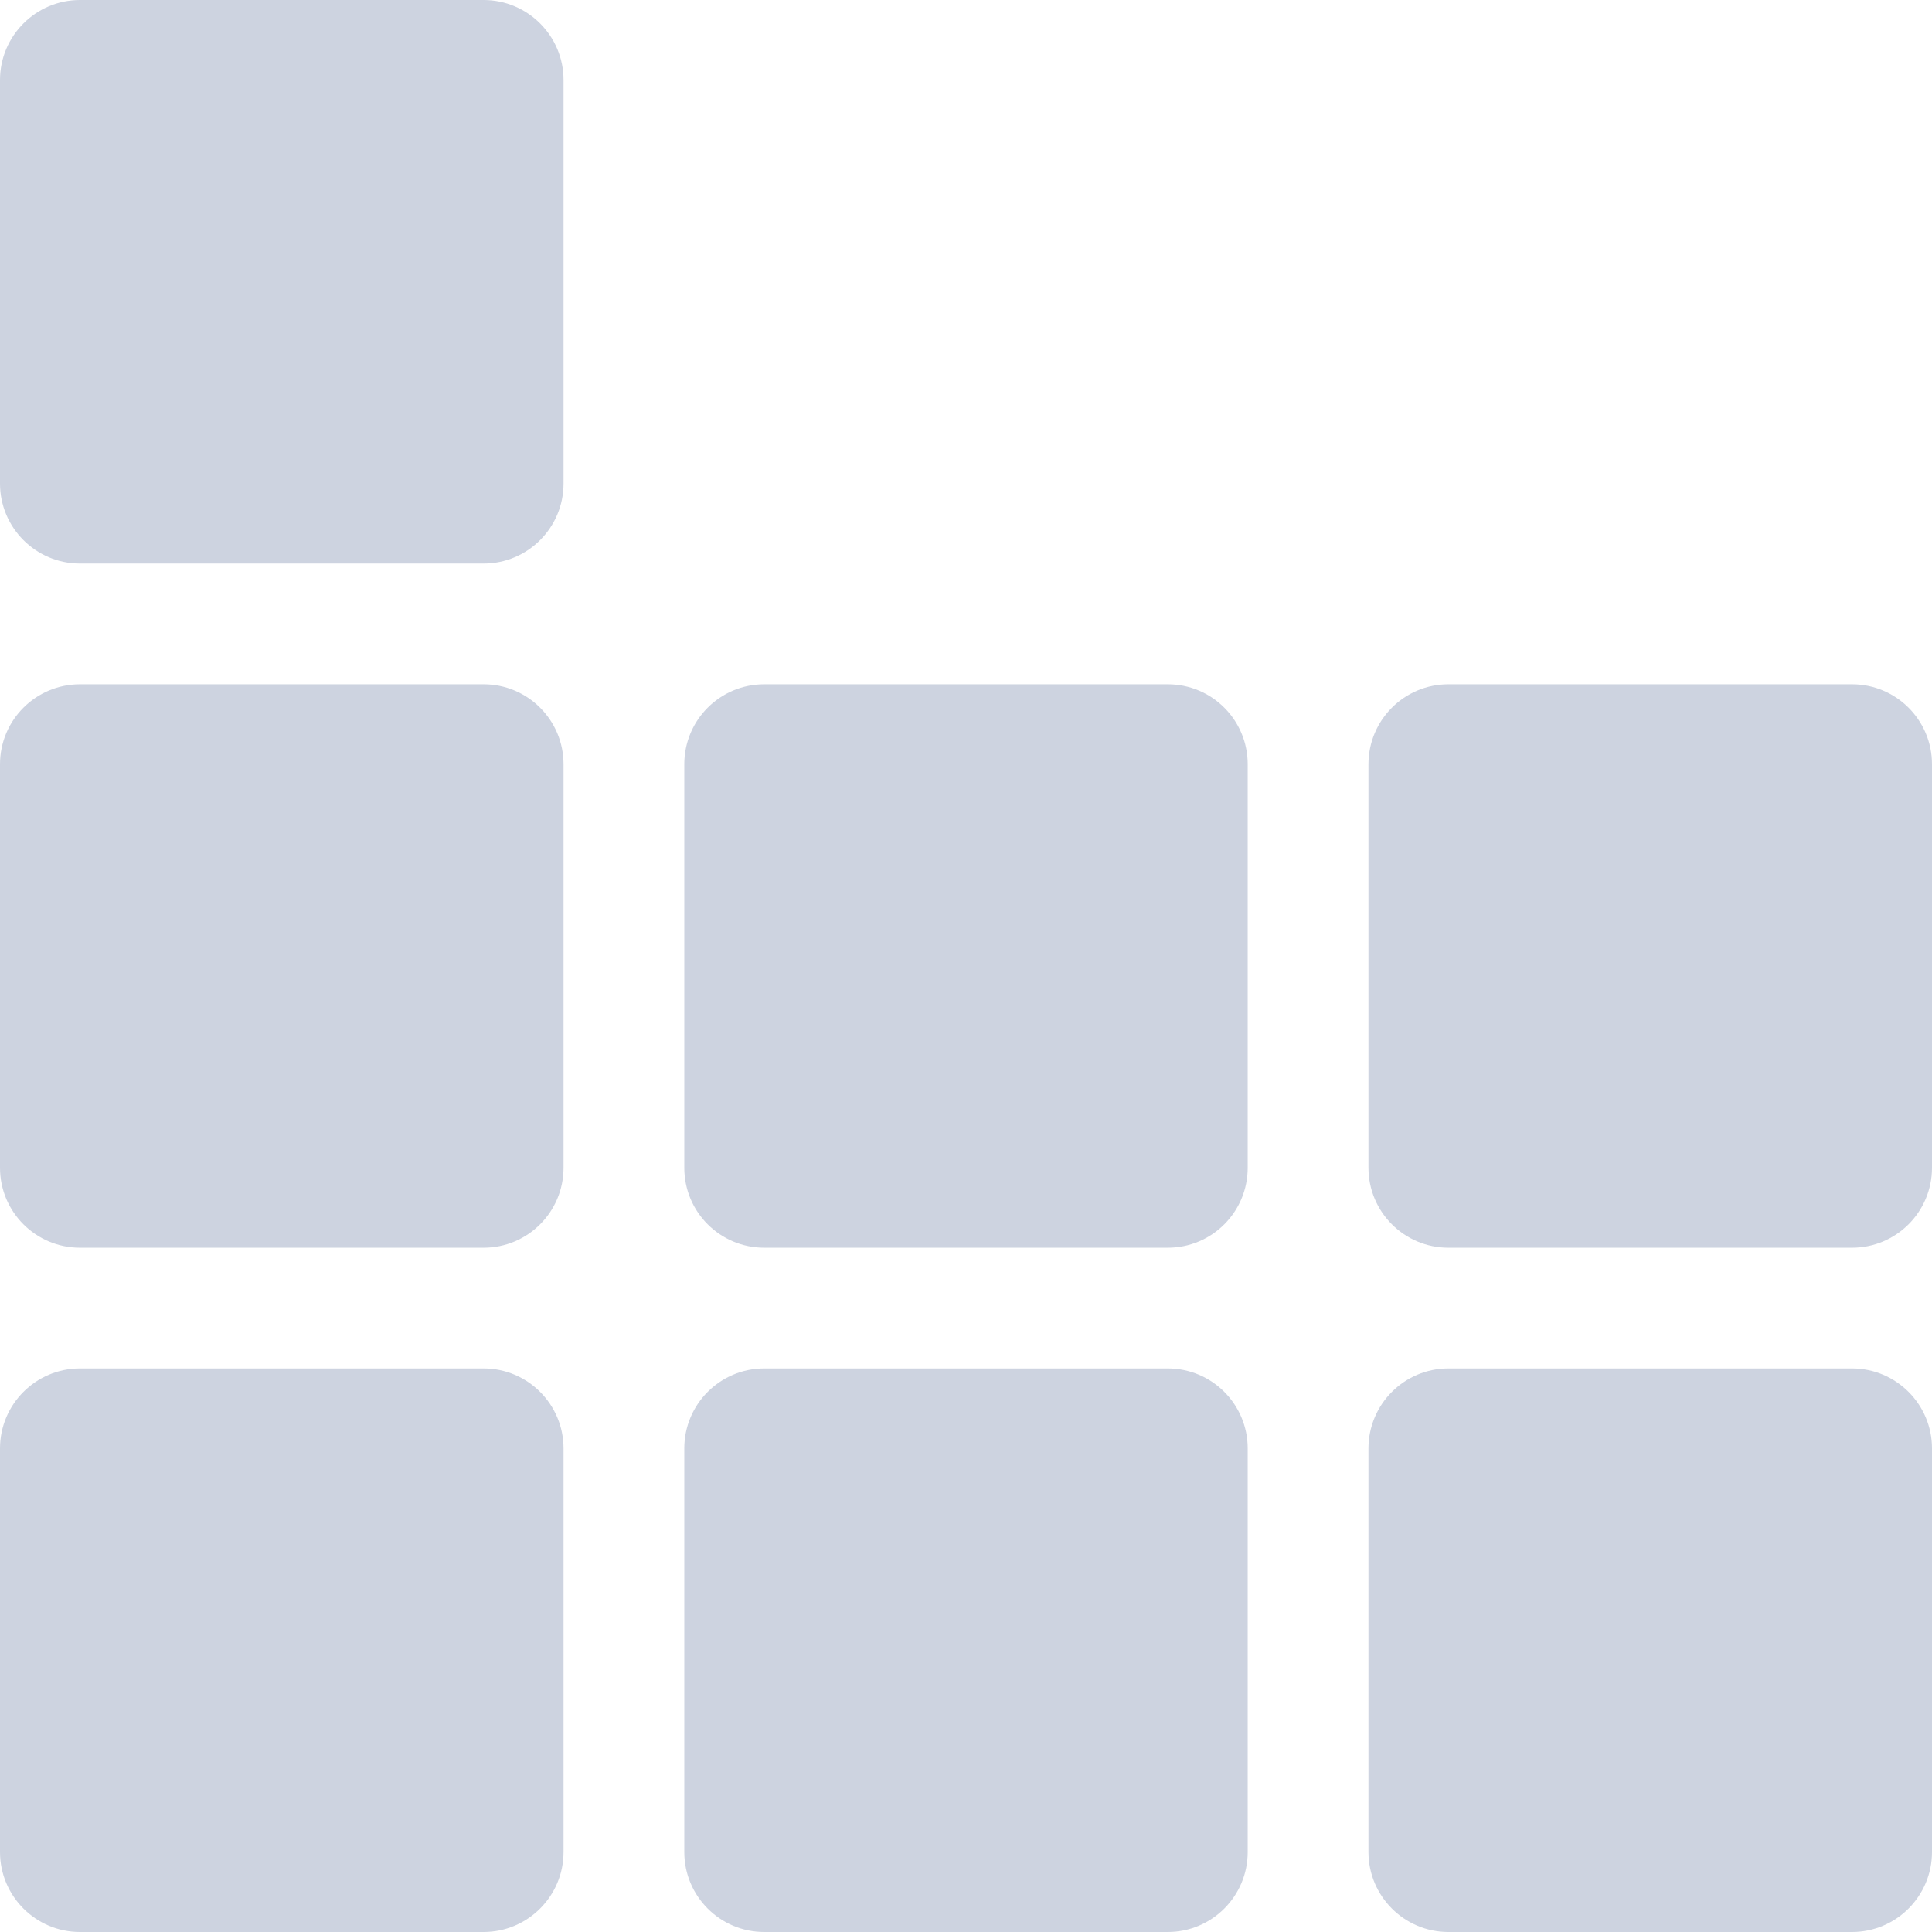 <svg xmlns="http://www.w3.org/2000/svg" width="16" height="16" version="1.1">
 <defs>
   <style id="current-color-scheme" type="text/css">
   .ColorScheme-Text { color: #cdd3e0; } .ColorScheme-Highlight { color:#5294e2; }
  </style>
  <linearGradient id="arrongin" x1="0%" x2="0%" y1="0%" y2="100%">
   <stop offset="0%" style="stop-color:#dd9b44; stop-opacity:1"/>
   <stop offset="100%" style="stop-color:#ad6c16; stop-opacity:1"/>
  </linearGradient>
  <linearGradient id="aurora" x1="0%" x2="0%" y1="0%" y2="100%">
   <stop offset="0%" style="stop-color:#09D4DF; stop-opacity:1"/>
   <stop offset="100%" style="stop-color:#9269F4; stop-opacity:1"/>
  </linearGradient>
  <linearGradient id="cyberneon" x1="0%" x2="0%" y1="0%" y2="100%">
    <stop offset="0" style="stop-color:#0abdc6; stop-opacity:1"/>
    <stop offset="1" style="stop-color:#ea00d9; stop-opacity:1"/>
  </linearGradient>
  <linearGradient id="fitdance" x1="0%" x2="0%" y1="0%" y2="100%">
   <stop offset="0%" style="stop-color:#1AD6AB; stop-opacity:1"/>
   <stop offset="100%" style="stop-color:#329DB6; stop-opacity:1"/>
  </linearGradient>
  <linearGradient id="oomox" x1="0%" x2="0%" y1="0%" y2="100%">
   <stop offset="0%" style="stop-color:#efefe7; stop-opacity:1"/>
   <stop offset="100%" style="stop-color:#8f8f8b; stop-opacity:1"/>
  </linearGradient>
  <linearGradient id="rainblue" x1="0%" x2="0%" y1="0%" y2="100%">
   <stop offset="0%" style="stop-color:#00F260; stop-opacity:1"/>
   <stop offset="100%" style="stop-color:#0575E6; stop-opacity:1"/>
  </linearGradient>
  <linearGradient id="sunrise" x1="0%" x2="0%" y1="0%" y2="100%">
   <stop offset="0%" style="stop-color: #FF8501; stop-opacity:1"/>
   <stop offset="100%" style="stop-color: #FFCB01; stop-opacity:1"/>
  </linearGradient>
  <linearGradient id="telinkrin" x1="0%" x2="0%" y1="0%" y2="100%">
   <stop offset="0%" style="stop-color: #b2ced6; stop-opacity:1"/>
   <stop offset="100%" style="stop-color: #6da5b7; stop-opacity:1"/>
  </linearGradient>
  <linearGradient id="60spsycho" x1="0%" x2="0%" y1="0%" y2="100%">
   <stop offset="0%" style="stop-color: #df5940; stop-opacity:1"/>
   <stop offset="25%" style="stop-color: #d8d15f; stop-opacity:1"/>
   <stop offset="50%" style="stop-color: #e9882a; stop-opacity:1"/>
   <stop offset="100%" style="stop-color: #279362; stop-opacity:1"/>
  </linearGradient>
  <linearGradient id="90ssummer" x1="0%" x2="0%" y1="0%" y2="100%">
   <stop offset="0%" style="stop-color: #f618c7; stop-opacity:1"/>
   <stop offset="20%" style="stop-color: #94ffab; stop-opacity:1"/>
   <stop offset="50%" style="stop-color: #fbfd54; stop-opacity:1"/>
   <stop offset="100%" style="stop-color: #0f83ae; stop-opacity:1"/>
  </linearGradient>
 </defs>
 <rect fill="currentColor" class="ColorScheme-Text" fill-opacity="0" width="16" height="16"/>
 <path fill="currentColor" class="ColorScheme-Text" fill-rule="evenodd" d="M 6.329 5.667 L 9.671 5.667 C 10.037 5.667 10.333 5.963 10.333 6.329 L 10.333 9.671 C 10.333 10.037 10.037 10.333 9.671 10.333 L 6.329 10.333 C 5.963 10.333 5.667 10.037 5.667 9.671 L 5.667 6.329 C 5.667 5.963 5.963 5.667 6.329 5.667 L 6.329 5.667 L 6.329 5.667 L 6.329 5.667 L 6.329 5.667 L 6.329 5.667 Z M 0.662 5.667 L 4.005 5.667 C 4.37 5.667 4.667 5.963 4.667 6.329 L 4.667 9.671 C 4.667 10.037 4.37 10.333 4.005 10.333 L 0.662 10.333 C 0.297 10.333 0 10.037 0 9.671 L 0 6.329 C 0 5.963 0.297 5.667 0.662 5.667 L 0.662 5.667 L 0.662 5.667 L 0.662 5.667 L 0.662 5.667 L 0.662 5.667 Z M 11.995 5.667 L 15.338 5.667 C 15.703 5.667 16 5.963 16 6.329 L 16 9.671 C 16 10.037 15.703 10.333 15.338 10.333 L 11.995 10.333 C 11.63 10.333 11.333 10.037 11.333 9.671 L 11.333 6.329 C 11.333 5.963 11.63 5.667 11.995 5.667 L 11.995 5.667 L 11.995 5.667 L 11.995 5.667 L 11.995 5.667 Z M 6.329 11.333 L 9.671 11.333 C 10.037 11.333 10.333 11.63 10.333 11.995 L 10.333 15.338 C 10.333 15.703 10.037 16 9.671 16 L 6.329 16 C 5.963 16 5.667 15.703 5.667 15.338 L 5.667 11.995 C 5.667 11.63 5.963 11.333 6.329 11.333 L 6.329 11.333 L 6.329 11.333 L 6.329 11.333 Z M 0.662 11.333 L 4.005 11.333 C 4.37 11.333 4.667 11.63 4.667 11.995 L 4.667 15.338 C 4.667 15.703 4.37 16 4.005 16 L 0.662 16 C 0.297 16 0 15.703 0 15.338 L 0 11.995 C 0 11.63 0.297 11.333 0.662 11.333 L 0.662 11.333 L 0.662 11.333 Z M 11.995 11.333 L 15.338 11.333 C 15.703 11.333 16 11.63 16 11.995 L 16 15.338 C 16 15.703 15.703 16 15.338 16 L 11.995 16 C 11.63 16 11.333 15.703 11.333 15.338 L 11.333 11.995 C 11.333 11.63 11.63 11.333 11.995 11.333 L 11.995 11.333 Z M 0.662 0 L 4.005 0 C 4.37 0 4.667 0.297 4.667 0.662 L 4.667 4.005 C 4.667 4.37 4.37 4.667 4.005 4.667 L 0.662 4.667 C 0.297 4.667 0 4.37 0 4.005 L 0 0.662 C 0 0.297 0.297 0 0.662 0 Z"/>
</svg>
